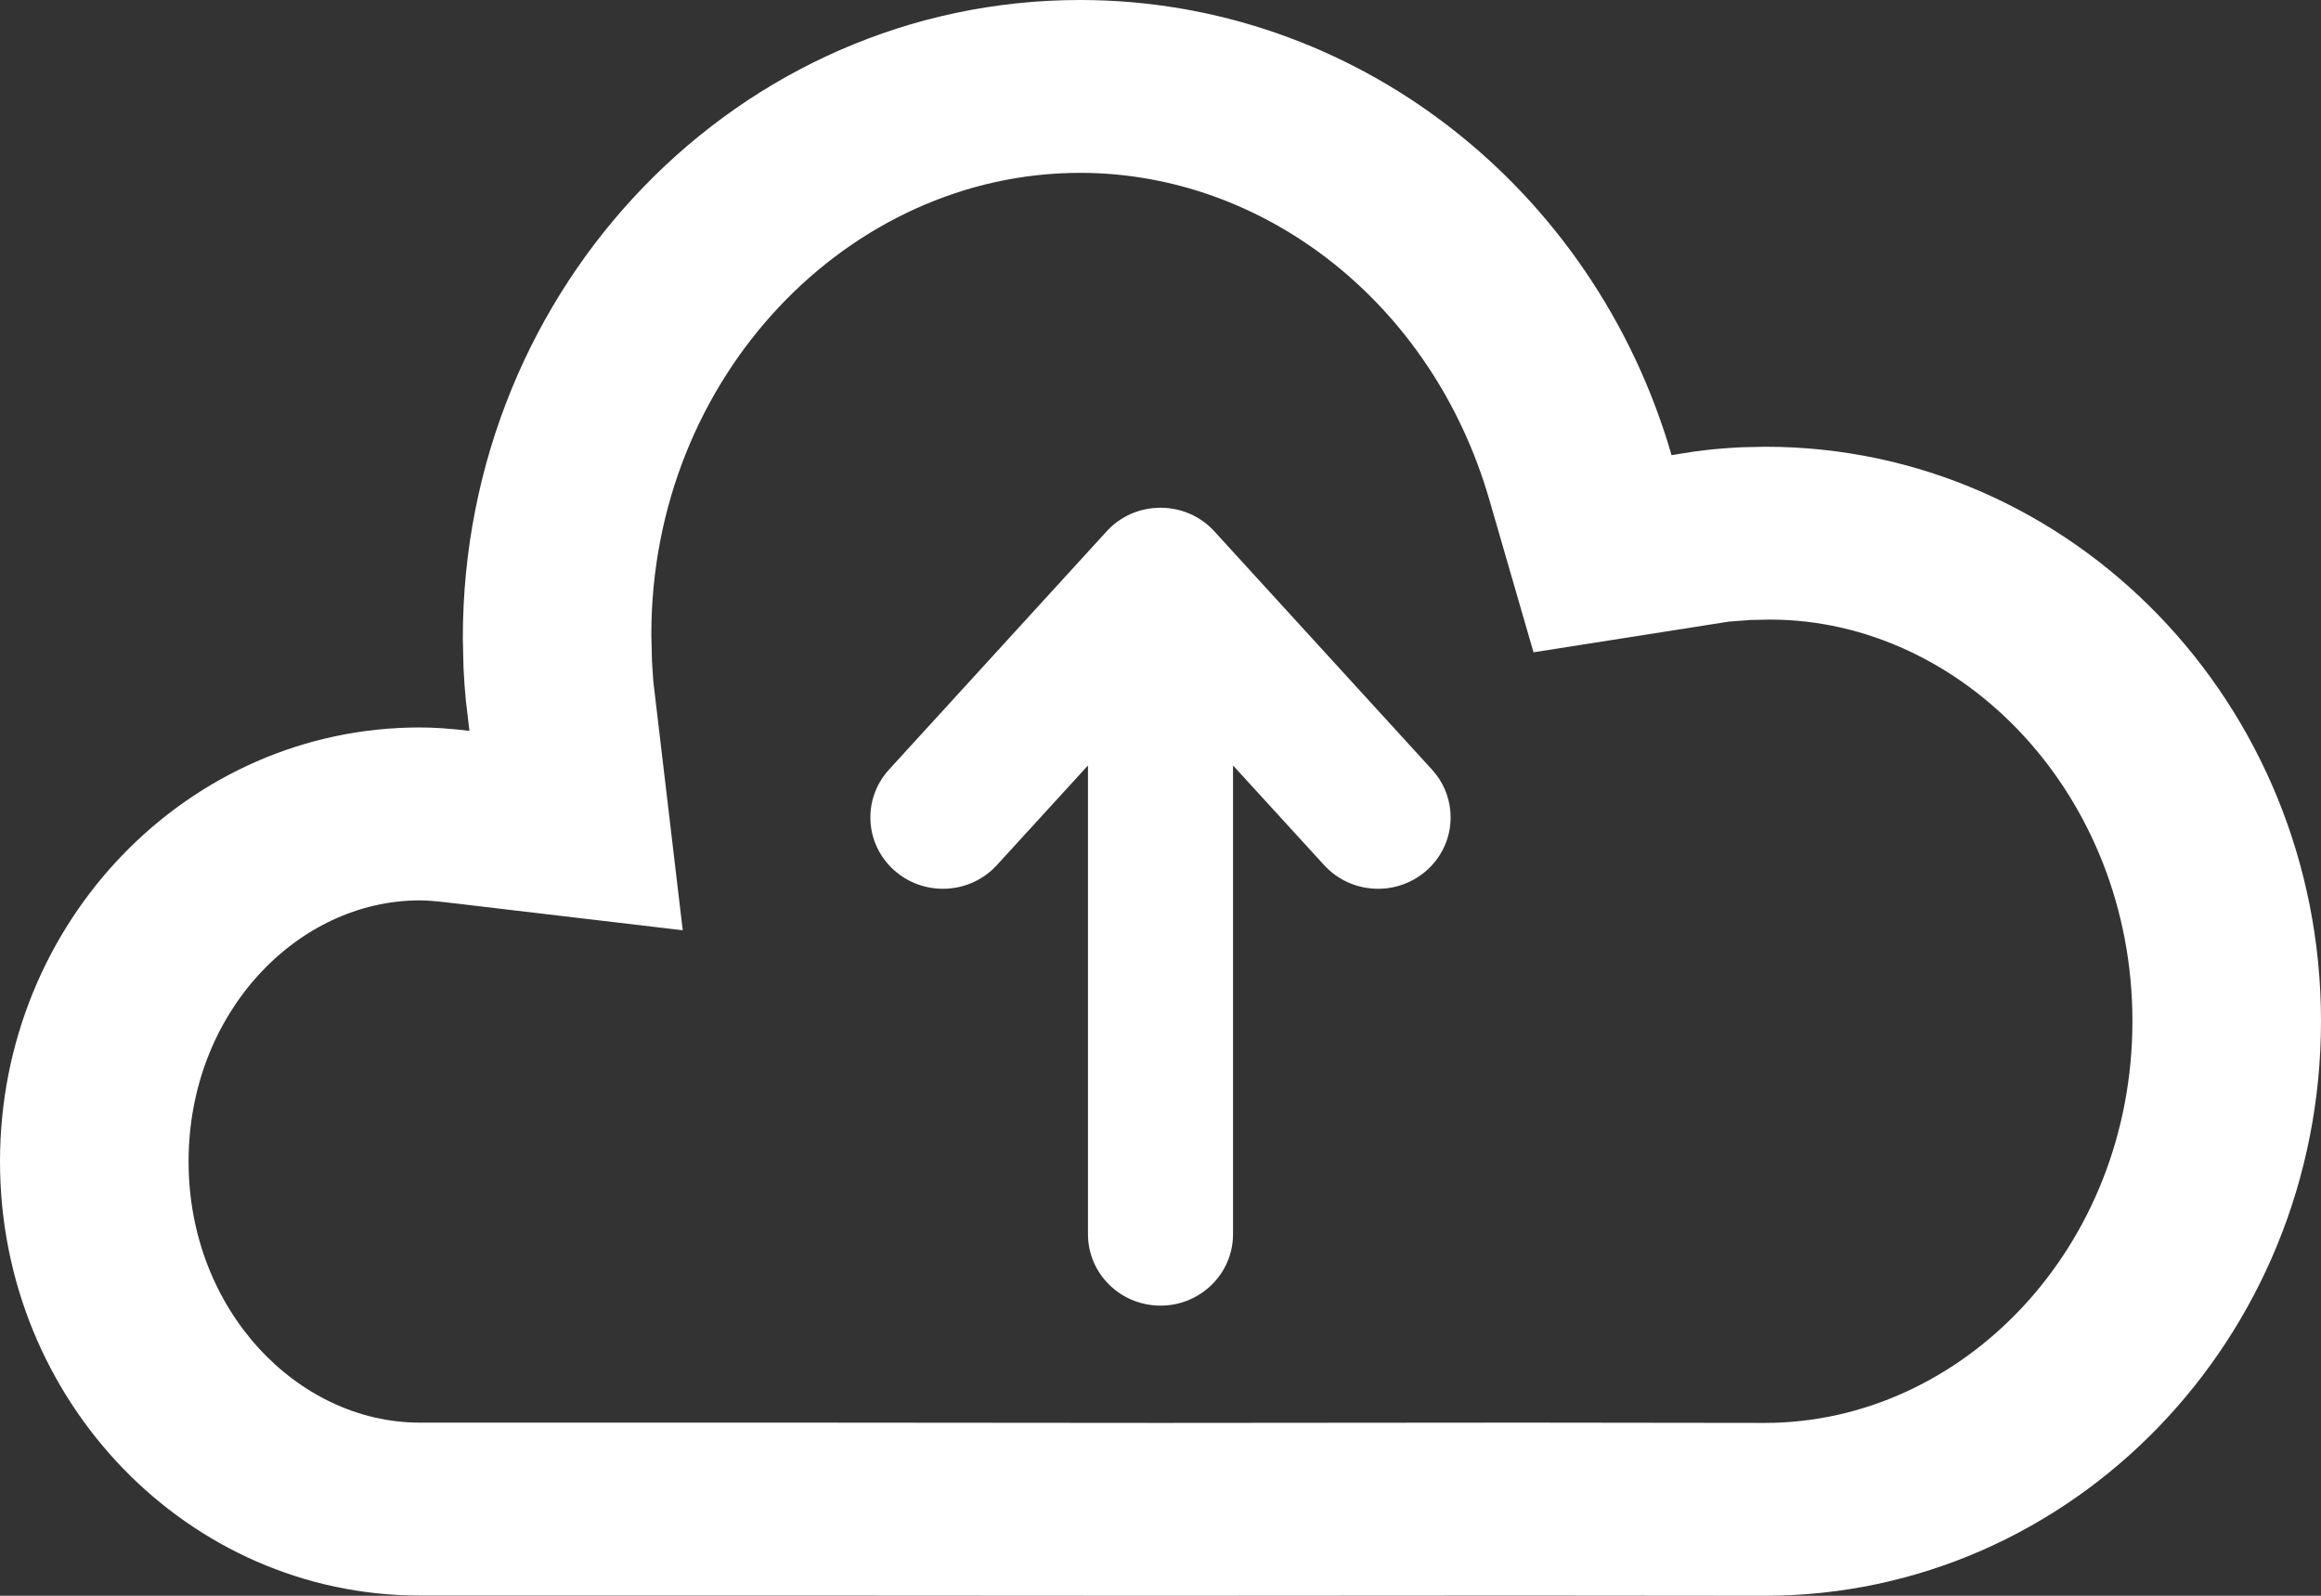 <?xml version="1.0" encoding="UTF-8"?>
<svg width="32px" height="22px" viewBox="0 0 32 22" version="1.1" xmlns="http://www.w3.org/2000/svg" xmlns:xlink="http://www.w3.org/1999/xlink">
    <rect x="0" y="0" width="32" height="22" fill="#333333" stroke="none"/>
    <title>push.light</title>
    <g id="Symbols" stroke="none" stroke-width="1" fill="none" fill-rule="evenodd">
        <g id="5-Icons/4-Branch-Icons/9-Push/1-Light" transform="translate(0, -5)" fill="#FFFFFF">
            <path d="M14.891,5 C18.676,5 21.974,7.577 23.046,11.275 L23.366,11.224 C23.58,11.195 23.796,11.176 24.013,11.166 L24.339,11.159 C28.568,11.159 32,14.702 32,19.078 C32,23.453 28.569,26.996 24.339,27 L21.001,26.997 L16.001,27 L11.001,26.997 L5.787,26.997 C2.595,26.997 0,24.319 0,21.013 C0,17.705 2.593,15.029 5.787,15.029 C5.996,15.029 6.212,15.045 6.472,15.076 L6.422,14.648 C6.408,14.506 6.398,14.364 6.391,14.222 L6.381,13.799 C6.381,8.936 10.192,5 14.891,5 Z M14.891,7.383 C11.701,7.383 8.981,10.194 8.98,13.746 L8.989,14.117 L9.007,14.391 L9.413,17.825 L6.141,17.439 C5.975,17.42 5.869,17.413 5.787,17.413 C4.101,17.413 2.6,18.964 2.6,21.013 C2.6,23.06 4.103,24.613 5.787,24.613 L11.003,24.613 L15.999,24.617 L21.004,24.613 L24.336,24.617 C27.06,24.614 29.4,22.195 29.4,19.078 C29.4,15.96 27.06,13.542 24.402,13.542 L24.139,13.547 L23.835,13.57 L21.143,13.993 L20.533,11.887 C19.747,9.176 17.429,7.383 14.891,7.383 Z M16,12 C16.295,12 16.561,12.125 16.743,12.326 L19.743,15.61 L19.8,15.678 C19.926,15.843 20,16.048 20,16.269 C20,16.813 19.552,17.253 19,17.253 C18.705,17.253 18.44,17.128 18.257,16.928 L17,15.553 L17,22.016 L16.997,22.092 C16.957,22.6 16.526,23 16,23 C15.448,23 15,22.559 15,22.016 L15,15.553 L13.743,16.928 L13.679,16.992 C13.501,17.154 13.262,17.253 13,17.253 C12.448,17.253 12,16.813 12,16.269 C12,16.016 12.097,15.785 12.257,15.61 L15.257,12.326 C15.439,12.125 15.705,12 16,12 Z" id="push.light"></path>
        </g>
    </g>
</svg>
